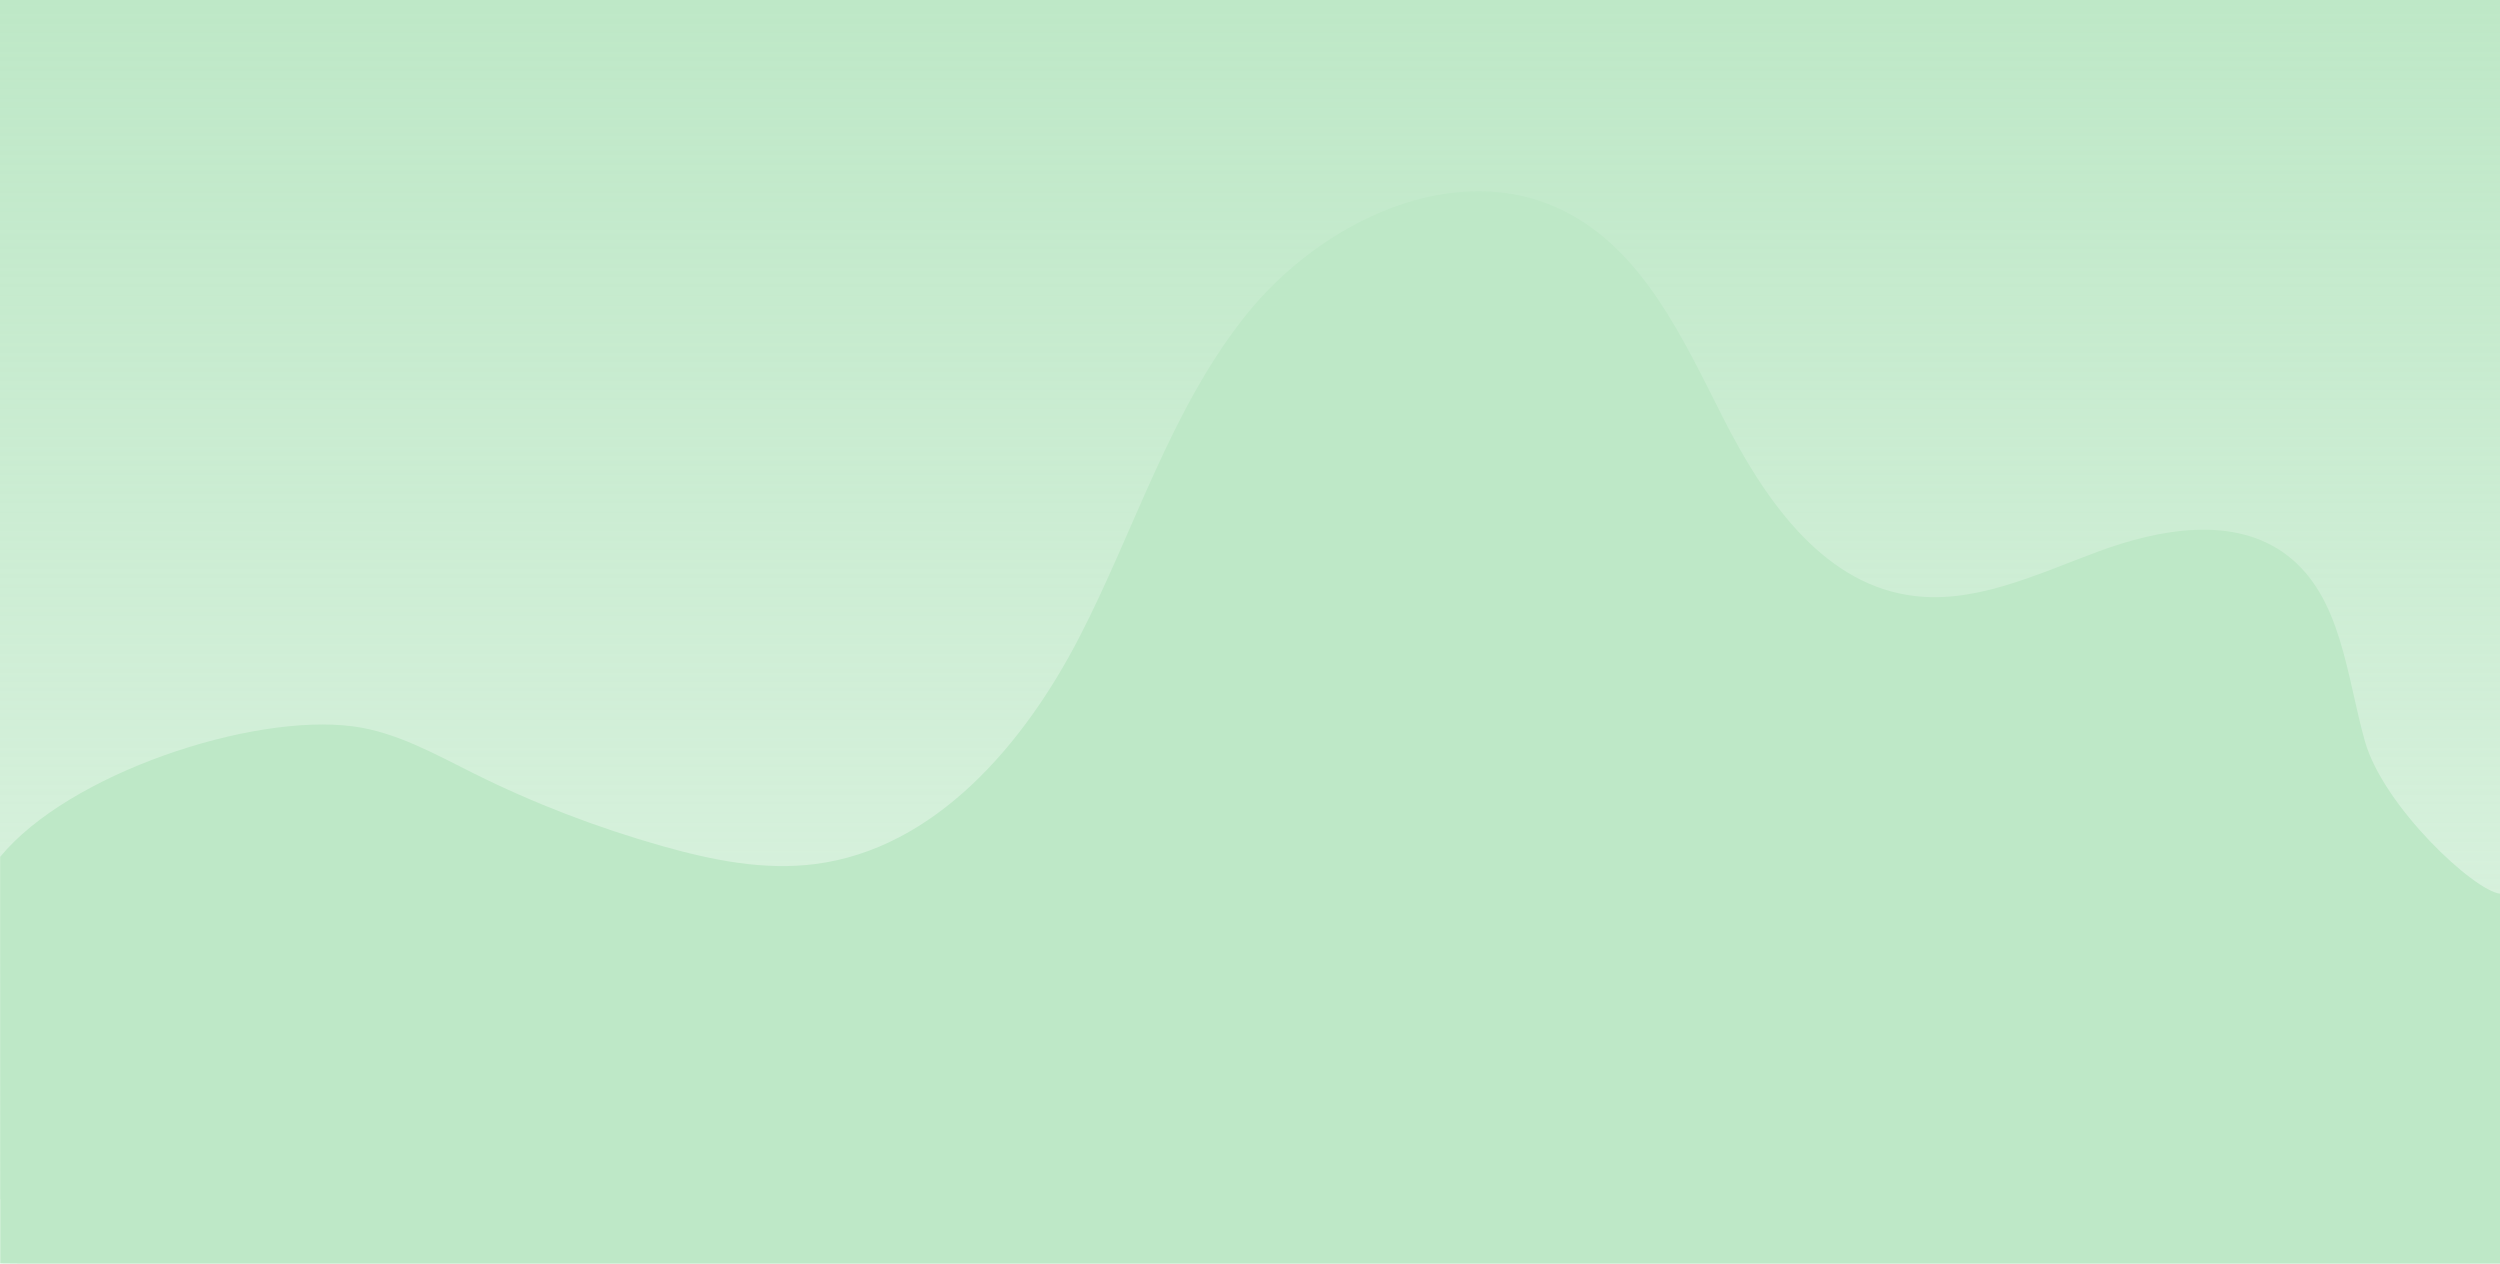<?xml version="1.0" encoding="utf-8"?>
<!-- Generator: Adobe Illustrator 22.0.1, SVG Export Plug-In . SVG Version: 6.00 Build 0)  -->
<svg version="1.1" id="Layer_1" xmlns="http://www.w3.org/2000/svg" xmlns:xlink="http://www.w3.org/1999/xlink" x="0px" y="0px"
	 viewBox="0 0 1280 647" style="enable-background:new 0 0 1280 647;" xml:space="preserve">
<style type="text/css">
	.st0{fill:url(#SVGID_1_);}
	.st1{fill:#BEE8C7;}
</style>
<linearGradient id="SVGID_1_" gradientUnits="userSpaceOnUse" x1="640" y1="648" x2="640" y2="34" gradientTransform="matrix(1 0 0 -1 0 648)">
	<stop  offset="0" style="stop-color:#BEE8C7"/>
	<stop  offset="1" style="stop-color:#BEE8C7;stop-opacity:0.5"/>
</linearGradient>
<path class="st0" d="M0,0h1280v614H0V0z"/>
<path class="st1" d="M180.8,371.9c22,2.9,41.9,14.2,61.8,24.1c30.9,15.4,63.3,27.8,96.5,37.2c25.5,7.2,52,12.6,78.2,9.2
	c61.4-7.8,107-61.2,135.4-116.3c28.4-55,46.5-116.2,85.1-164.6c38.6-48.4,107.7-81.2,163.1-53.4c40.5,20.3,60.8,65.4,81.3,105.8
	c20.5,40.4,49.5,83.3,94.2,90.7c33.3,5.6,65.9-10.4,97.6-22.1c31.7-11.8,70.1-18.7,97,1.8c27.9,21.3,30.3,61.3,39.8,95.1
	c9.4,33.4,55.8,76.7,69.3,78.2v86.4V647c0,0-1236.1,1.1-1280-0.1l0-87.8l0-120.4C35,396.2,128.6,365,180.8,371.9z"/>
</svg>

